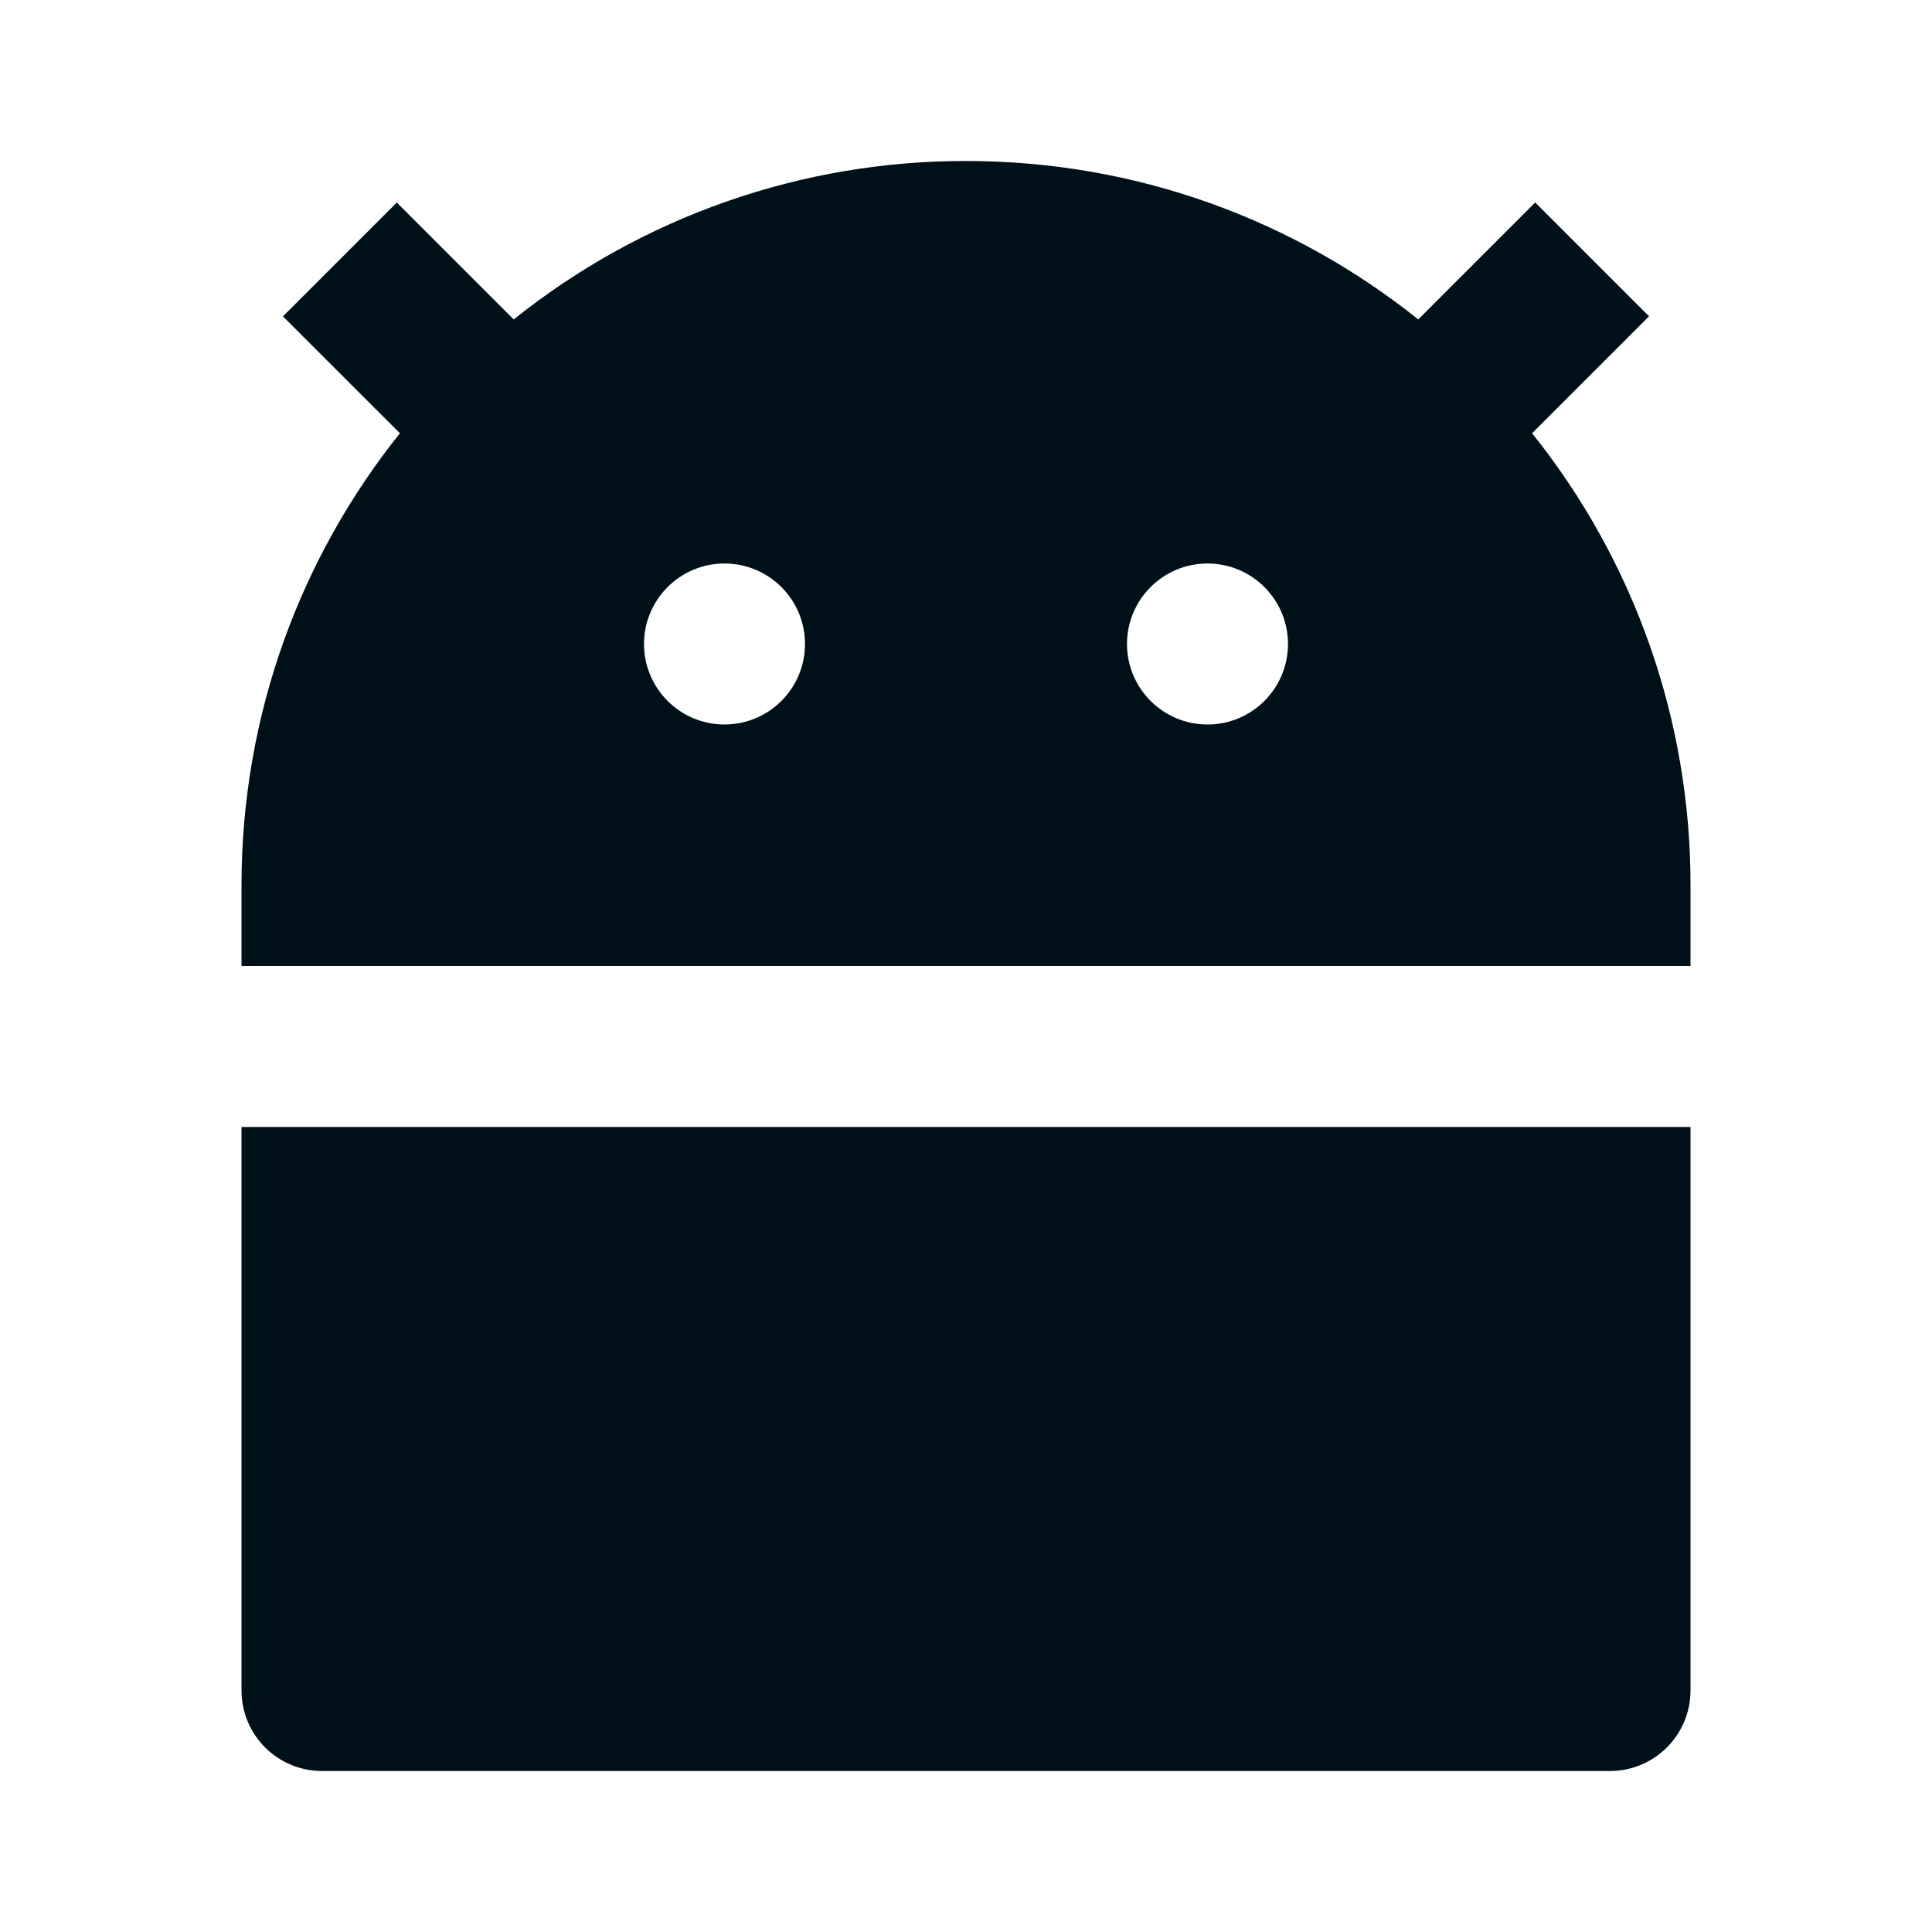 <?xml version="1.0" encoding="UTF-8"?>
<svg width="24px" height="24px" viewBox="0 0 24 24" version="1.1" xmlns="http://www.w3.org/2000/svg" xmlns:xlink="http://www.w3.org/1999/xlink">
    <title>icons/vitamix/logos/android-fill</title>
    <g id="icons/vitamix/logos/android-fill" stroke="none" stroke-width="1" fill="none" fill-rule="evenodd">
        <rect id="path" fill-rule="nonzero" x="0" y="0" width="24" height="24"></rect>
        <path d="M6.382,3.968 C7.976,2.691 9.958,1.997 12,2 C14.125,2 16.078,2.736 17.618,3.968 L19.071,2.515 L20.485,3.929 L19.032,5.382 C20.309,6.976 21.003,8.958 21,11 L21,12 L3,12 L3,11 C3,8.875 3.736,6.922 4.968,5.382 L3.515,3.93 L4.929,2.516 L6.382,3.969 L6.382,3.968 Z M3,14 L21,14 L21,21 C21,21.552 20.552,22 20,22 L4,22 C3.448,22 3,21.552 3,21 L3,14 Z M9,9 C9.552,9 10,8.552 10,8 C10,7.448 9.552,7 9,7 C8.448,7 8,7.448 8,8 C8,8.552 8.448,9 9,9 Z M15,9 C15.552,9 16,8.552 16,8 C16,7.448 15.552,7 15,7 C14.448,7 14,7.448 14,8 C14,8.552 14.448,9 15,9 Z" id="shape" fill="#001018" fill-rule="nonzero"></path>
    </g>
</svg>